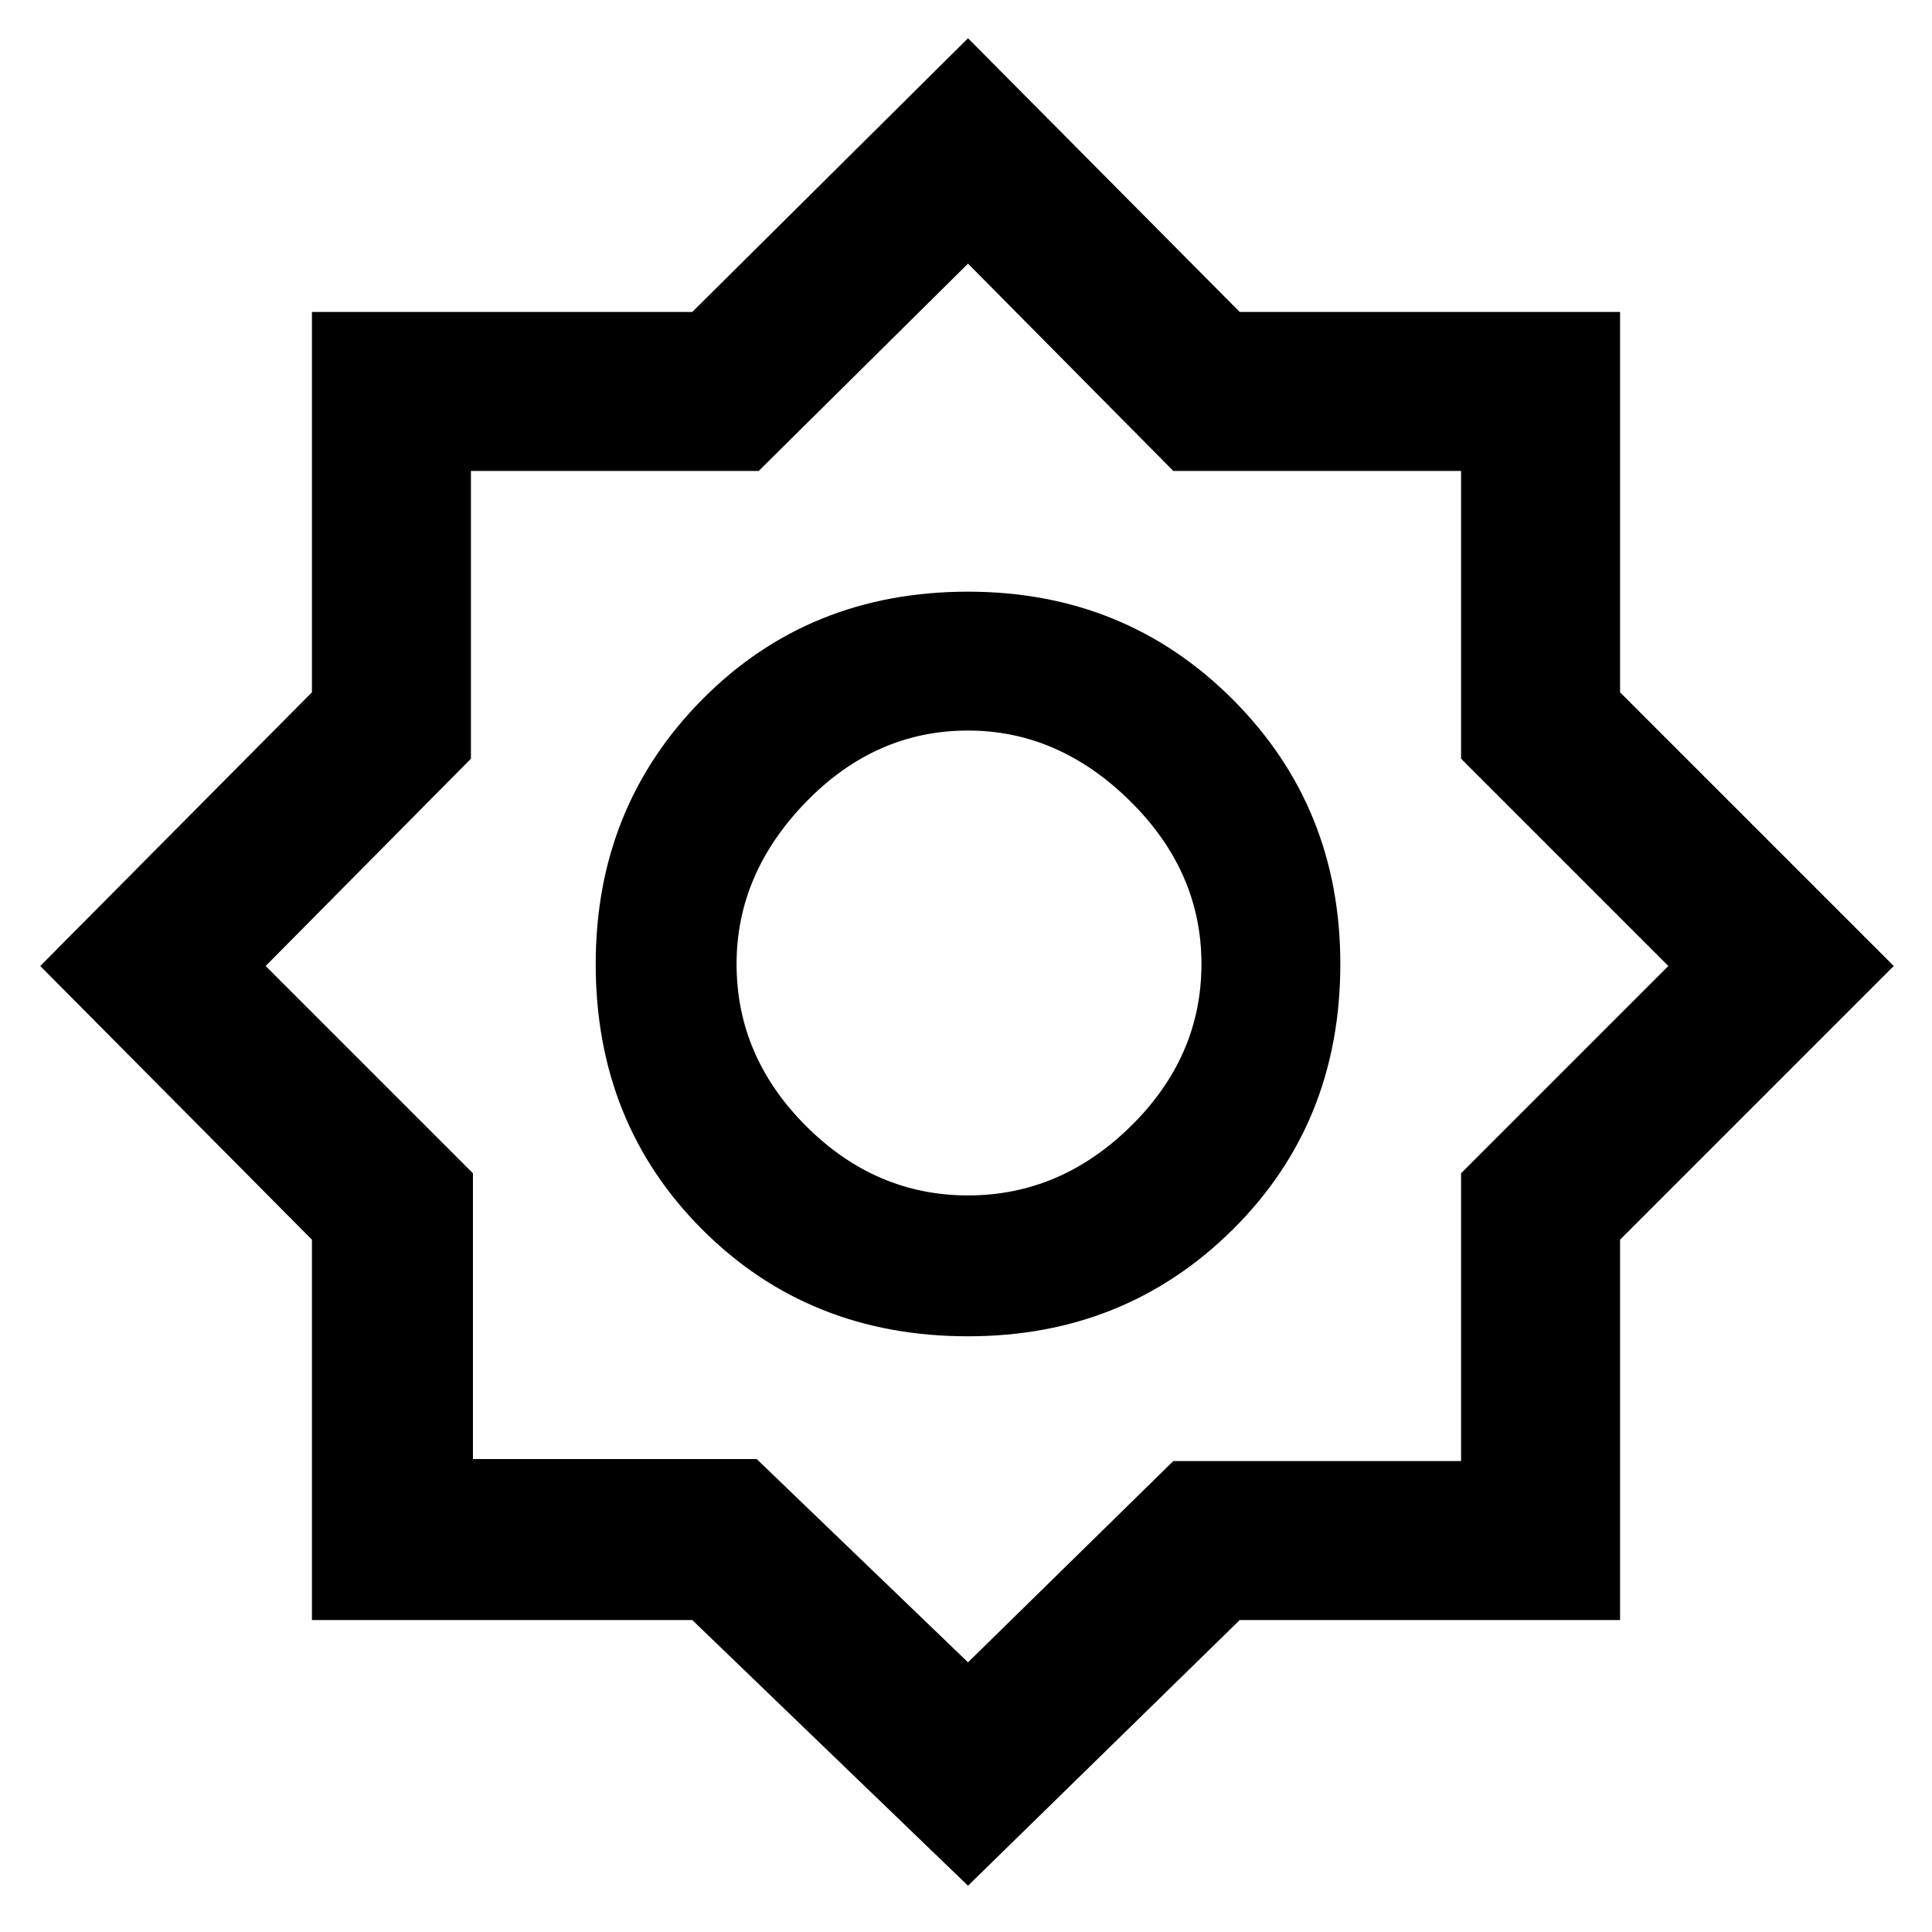 <svg xmlns="http://www.w3.org/2000/svg" height="48" width="48"><path d="M24.05 46.85 17.2 40.25H7.75V30.8L1 24L7.75 17.2V7.75H17.2L24.05 0.95L30.8 7.75H40.25V17.2L47.05 24L40.25 30.8V40.25H30.8ZM24.05 33.2Q20.1 33.2 17.45 30.55Q14.8 27.9 14.8 23.95Q14.8 20.05 17.45 17.375Q20.1 14.7 24.05 14.7Q27.95 14.7 30.625 17.375Q33.3 20.05 33.3 23.95Q33.3 27.9 30.625 30.55Q27.95 33.2 24.05 33.2ZM24.05 29.7Q26.35 29.7 28.1 27.975Q29.85 26.25 29.85 23.95Q29.85 21.65 28.075 19.9Q26.3 18.15 24.05 18.15Q21.75 18.15 20.025 19.925Q18.3 21.7 18.3 23.95Q18.3 26.25 20.025 27.975Q21.75 29.7 24.05 29.7ZM24.05 41.3 29.15 36.3H36.3V29.15L41.45 24L36.3 18.85V11.7H29.15L24.05 6.55L18.85 11.7H11.7V18.85L6.6 24L11.75 29.15V36.25H18.8ZM24.05 23.95Q24.05 23.95 24.05 23.95Q24.05 23.95 24.05 23.95Q24.05 23.95 24.05 23.95Q24.05 23.95 24.05 23.95Q24.05 23.95 24.05 23.95Q24.05 23.95 24.05 23.95Q24.05 23.95 24.05 23.95Q24.05 23.95 24.05 23.95Z"/></svg>